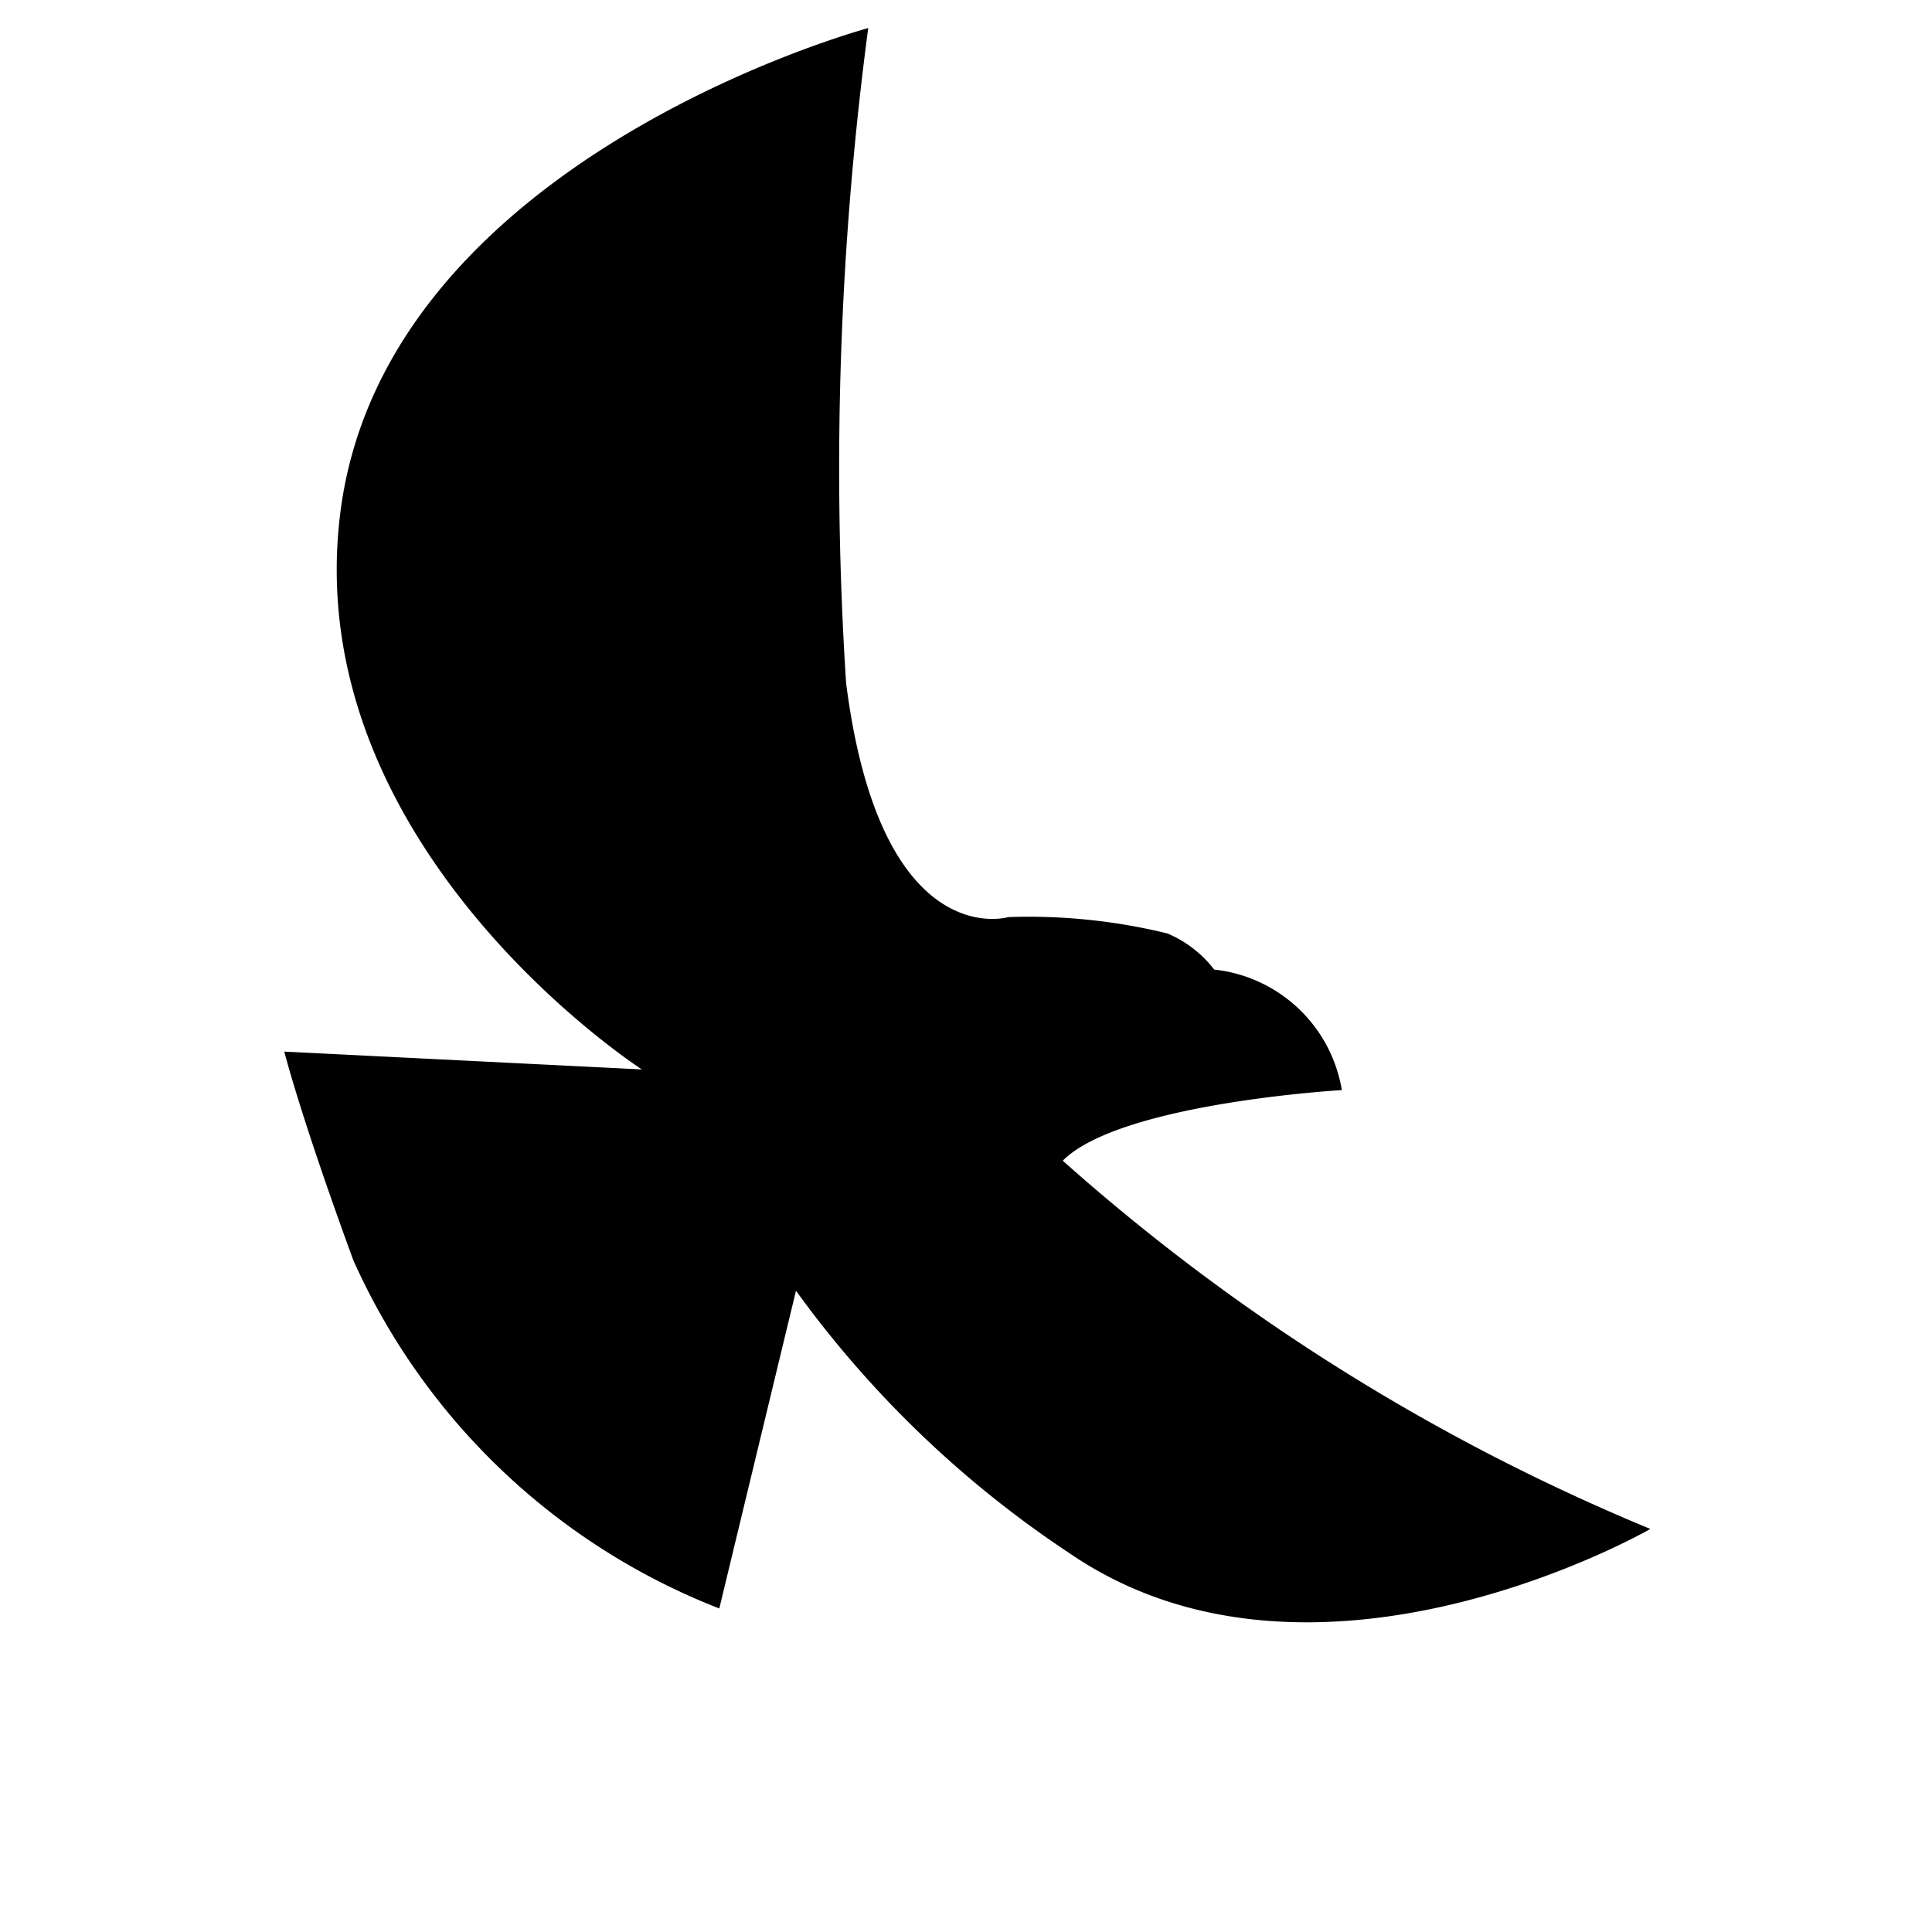 <svg id="symbols" xmlns="http://www.w3.org/2000/svg" viewBox="0 0 13 13"><path d="M5.842.19a22.497 22.497 0 0 0-.149 4.404c.233 1.833 1.092 1.577 1.092 1.577a3.92 3.92 0 0 1 1.07.11.778.778 0 0 1 .315.243.977.977 0 0 1 .859.811s-1.49.086-1.878.475a13.955 13.955 0 0 0 3.954 2.478s-2.25 1.296-3.906.165a7.12 7.12 0 0 1-1.843-1.768l-.516 2.138a4.479 4.479 0 0 1-2.463-2.344c-.36-.984-.464-1.403-.464-1.403l2.406.12S2 5.7 2.291 3.442C2.598 1.06 5.842.189 5.842.189z"/></svg>